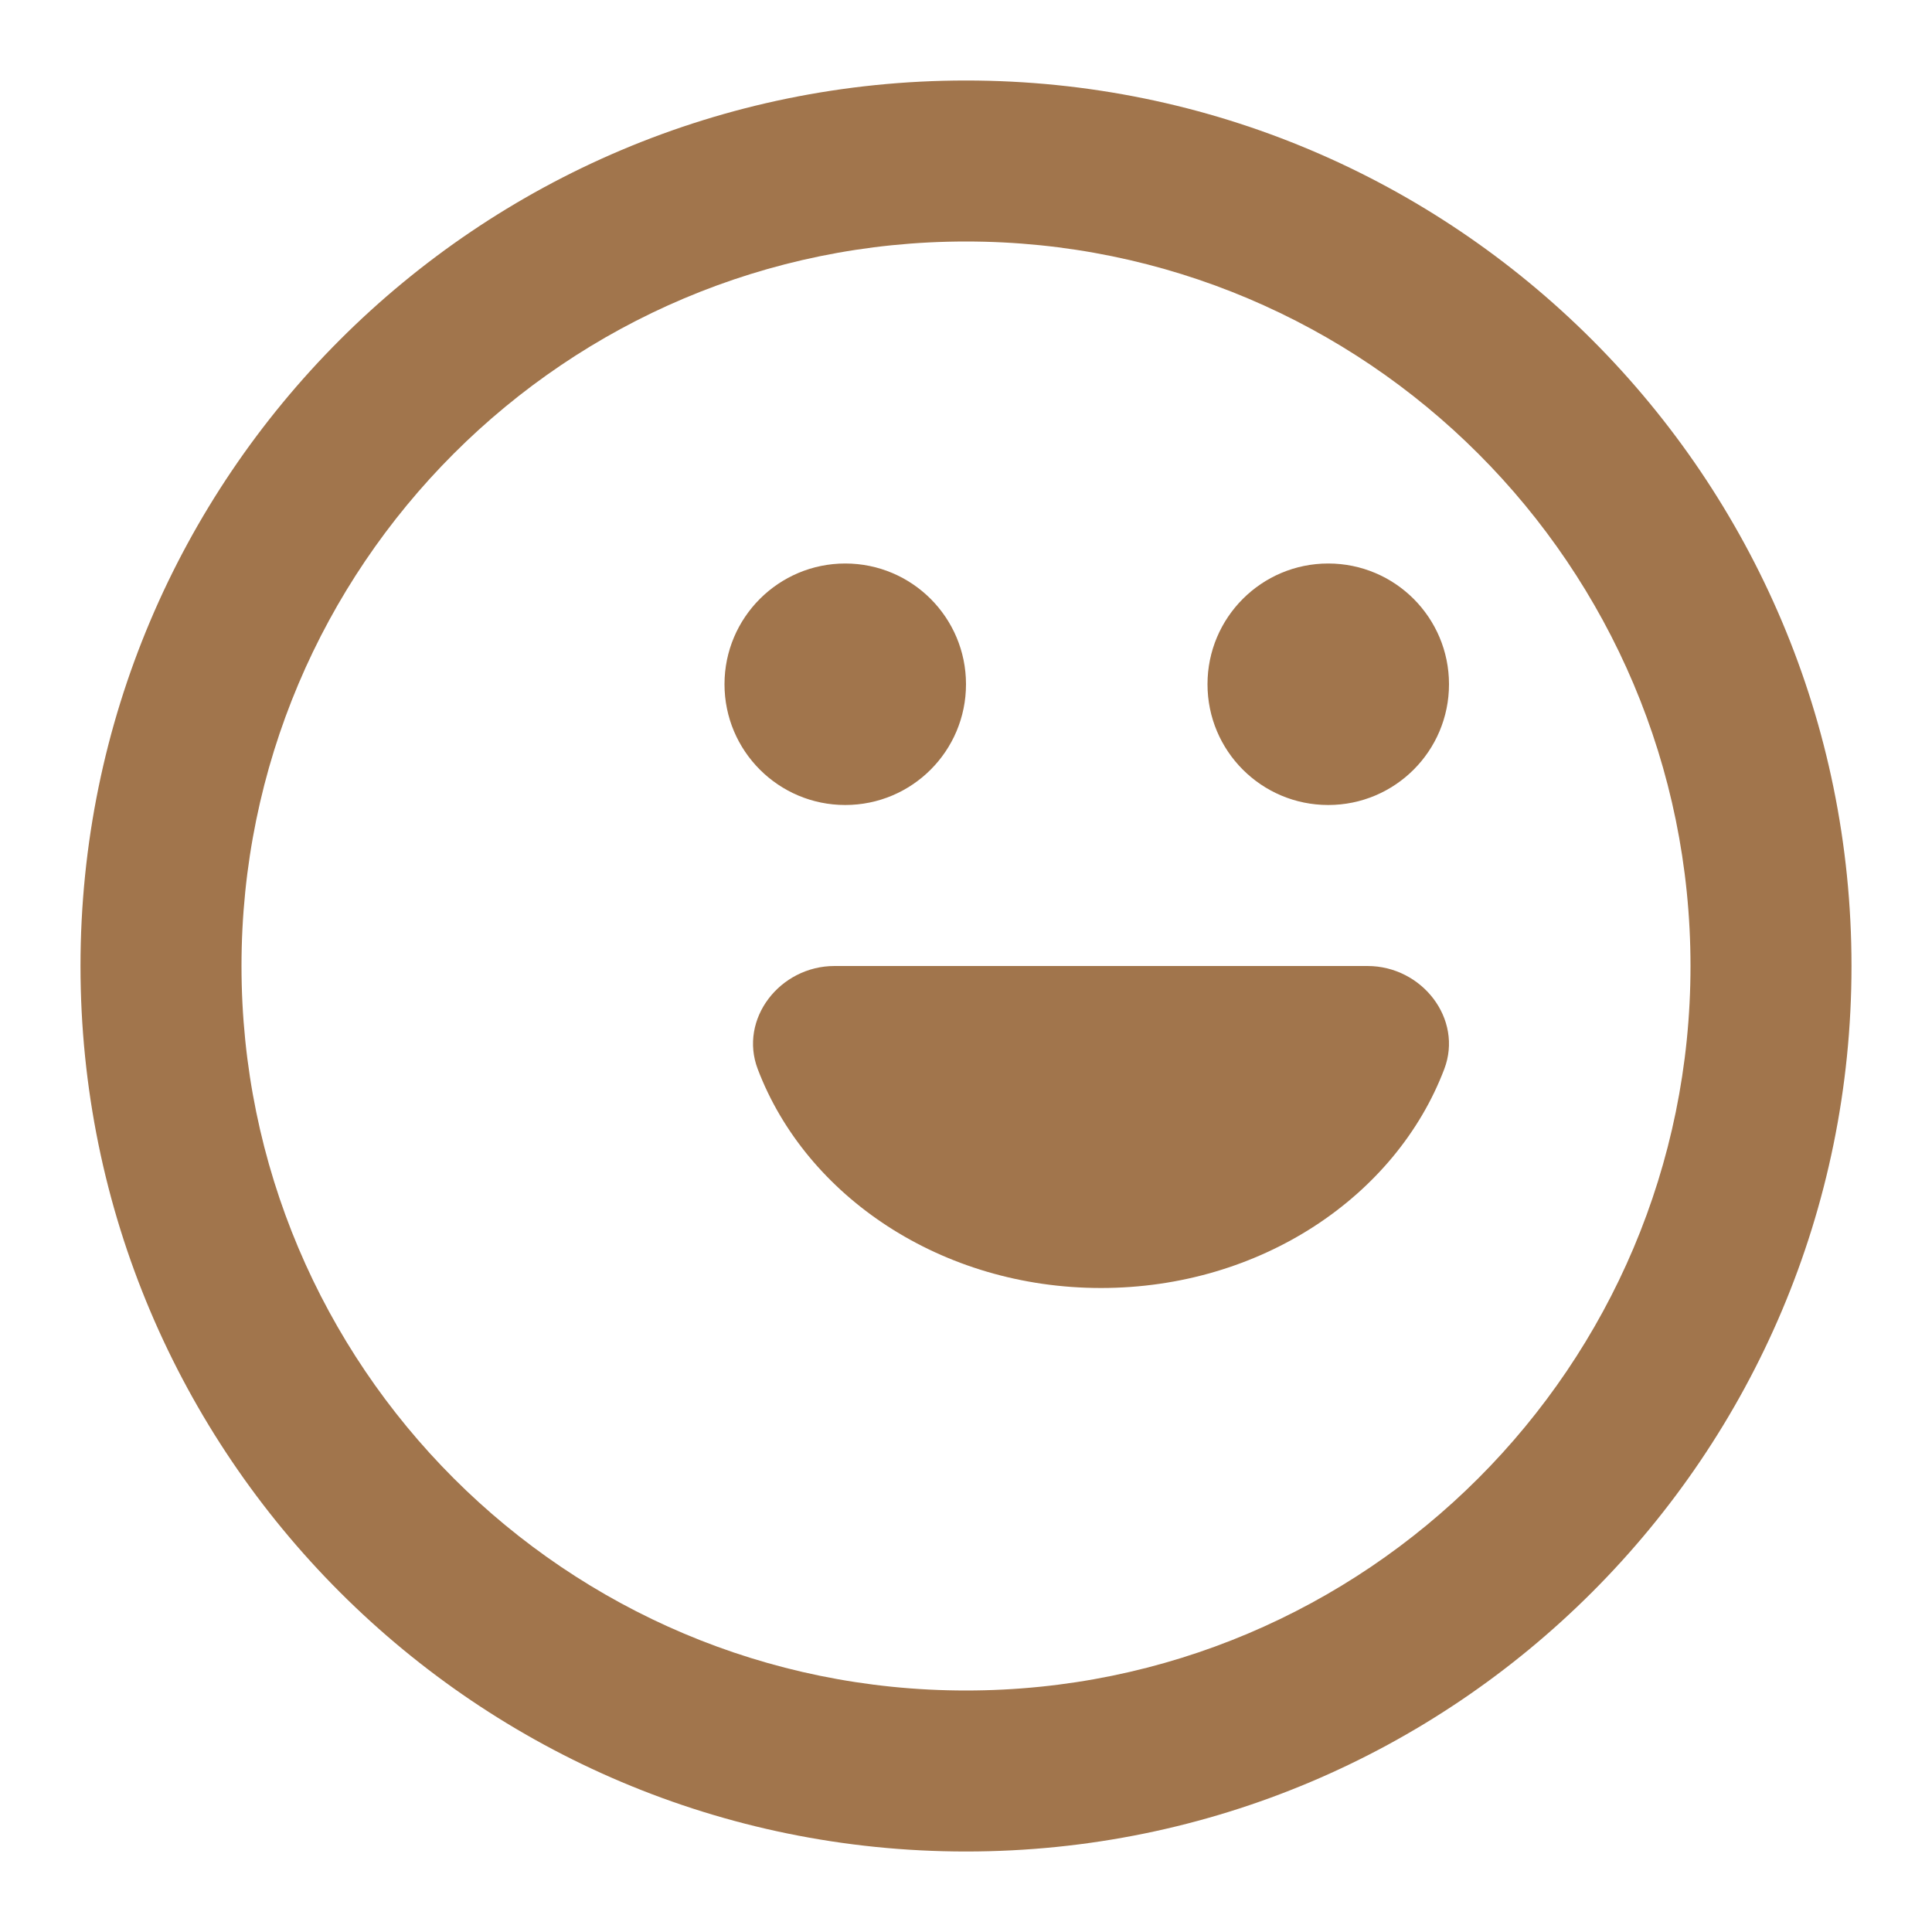<svg width="24" height="24" viewBox="0 0 24 24" fill="none" xmlns="http://www.w3.org/2000/svg">
<path fill-rule="evenodd" clip-rule="evenodd" d="M12 1C5.925 1 1 5.925 1 12C1 18.075 5.925 23 12 23C18.075 23 23 18.075 23 12C23 5.925 18.075 1 12 1ZM12 21C7.029 21 3 16.971 3 12C3 7.029 7.029 3 12 3C16.97 3 21 7.029 21 12C21 16.971 16.97 21 12 21ZM17.941 13.281C17.34 14.862 15.658 16 13.677 16C11.696 16 10.014 14.862 9.413 13.281C9.176 12.659 9.688 12 10.367 12H16.987C17.666 12 18.178 12.659 17.941 13.281ZM16.5 7C15.671 7 15 7.672 15 8.5C15 9.329 15.671 10 16.5 10C17.329 10 18 9.329 18 8.5C18 7.672 17.329 7 16.5 7ZM12 8.5C12 9.329 11.329 10 10.5 10C9.672 10 9 9.329 9 8.5C9 7.672 9.672 7 10.5 7C11.329 7 12 7.672 12 8.5Z" fill="#A1754C"/>
</svg>
